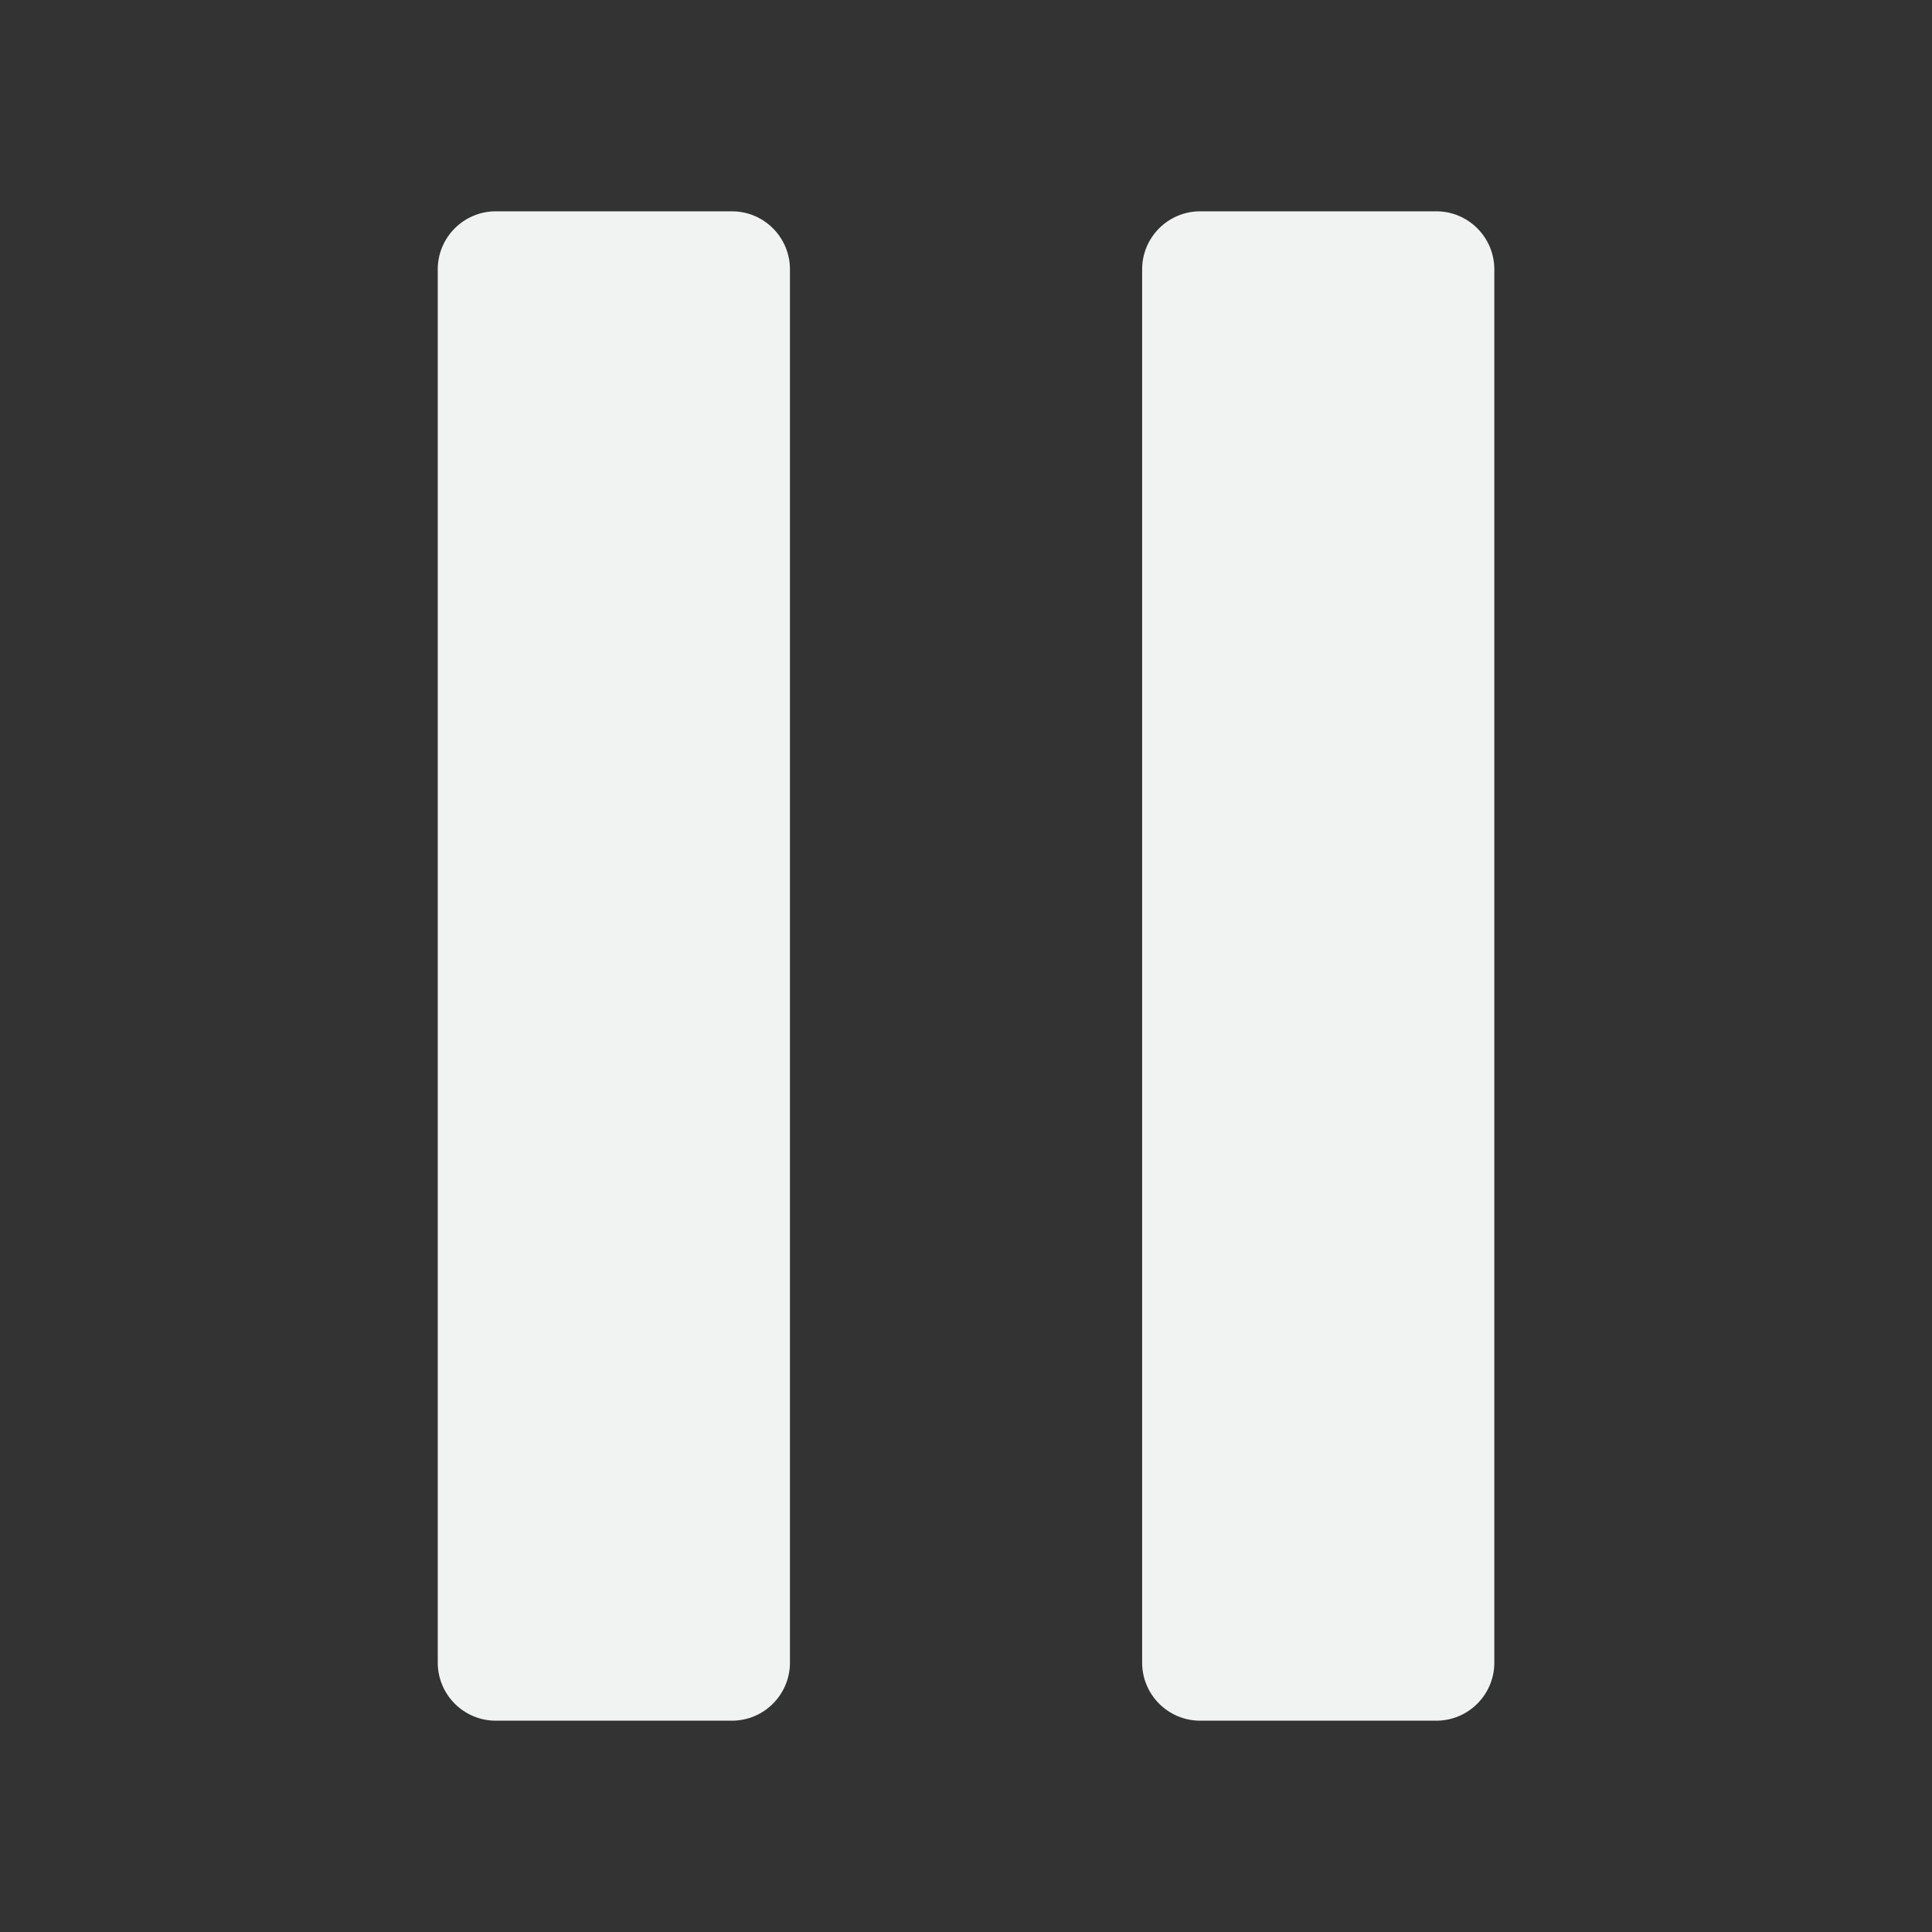 <?xml version="1.0" encoding="UTF-8"?><svg version="1.1" width="24px" height="24px" viewBox="0 0 24.0 24.0" xmlns="http://www.w3.org/2000/svg" xmlns:xlink="http://www.w3.org/1999/xlink"><rect x="0" y="0" width="24.0" height="24.0" fill="#333333" stroke="none"/><defs><clipPath id="i0"><path d="M3.654,0 C4.052,-1.29440859e-15 4.375,0.323 4.375,0.721 L4.375,18.029 C4.375,18.427 4.052,18.75 3.654,18.75 L0.721,18.75 C0.323,18.75 4.87755109e-17,18.427 0,18.029 L0,0.721 C-1.59797813e-16,0.323 0.323,7.31632663e-17 0.721,0 Z M12.404,0 C12.802,-1.29440859e-15 13.125,0.323 13.125,0.721 L13.125,18.029 C13.125,18.427 12.802,18.75 12.404,18.75 L9.471,18.75 C9.073,18.75 8.75,18.427 8.75,18.029 L8.75,0.721 C8.75,0.323 9.073,7.31632663e-17 9.471,0 Z"></path></clipPath></defs><g transform="translate(5.438 2.625)"><g clip-path="url(#i0)"><polygon points="0,0 13.125,0 13.125,18.75 0,18.75 0,0" stroke="none" fill="#F0F3F1"></polygon></g></g></svg>